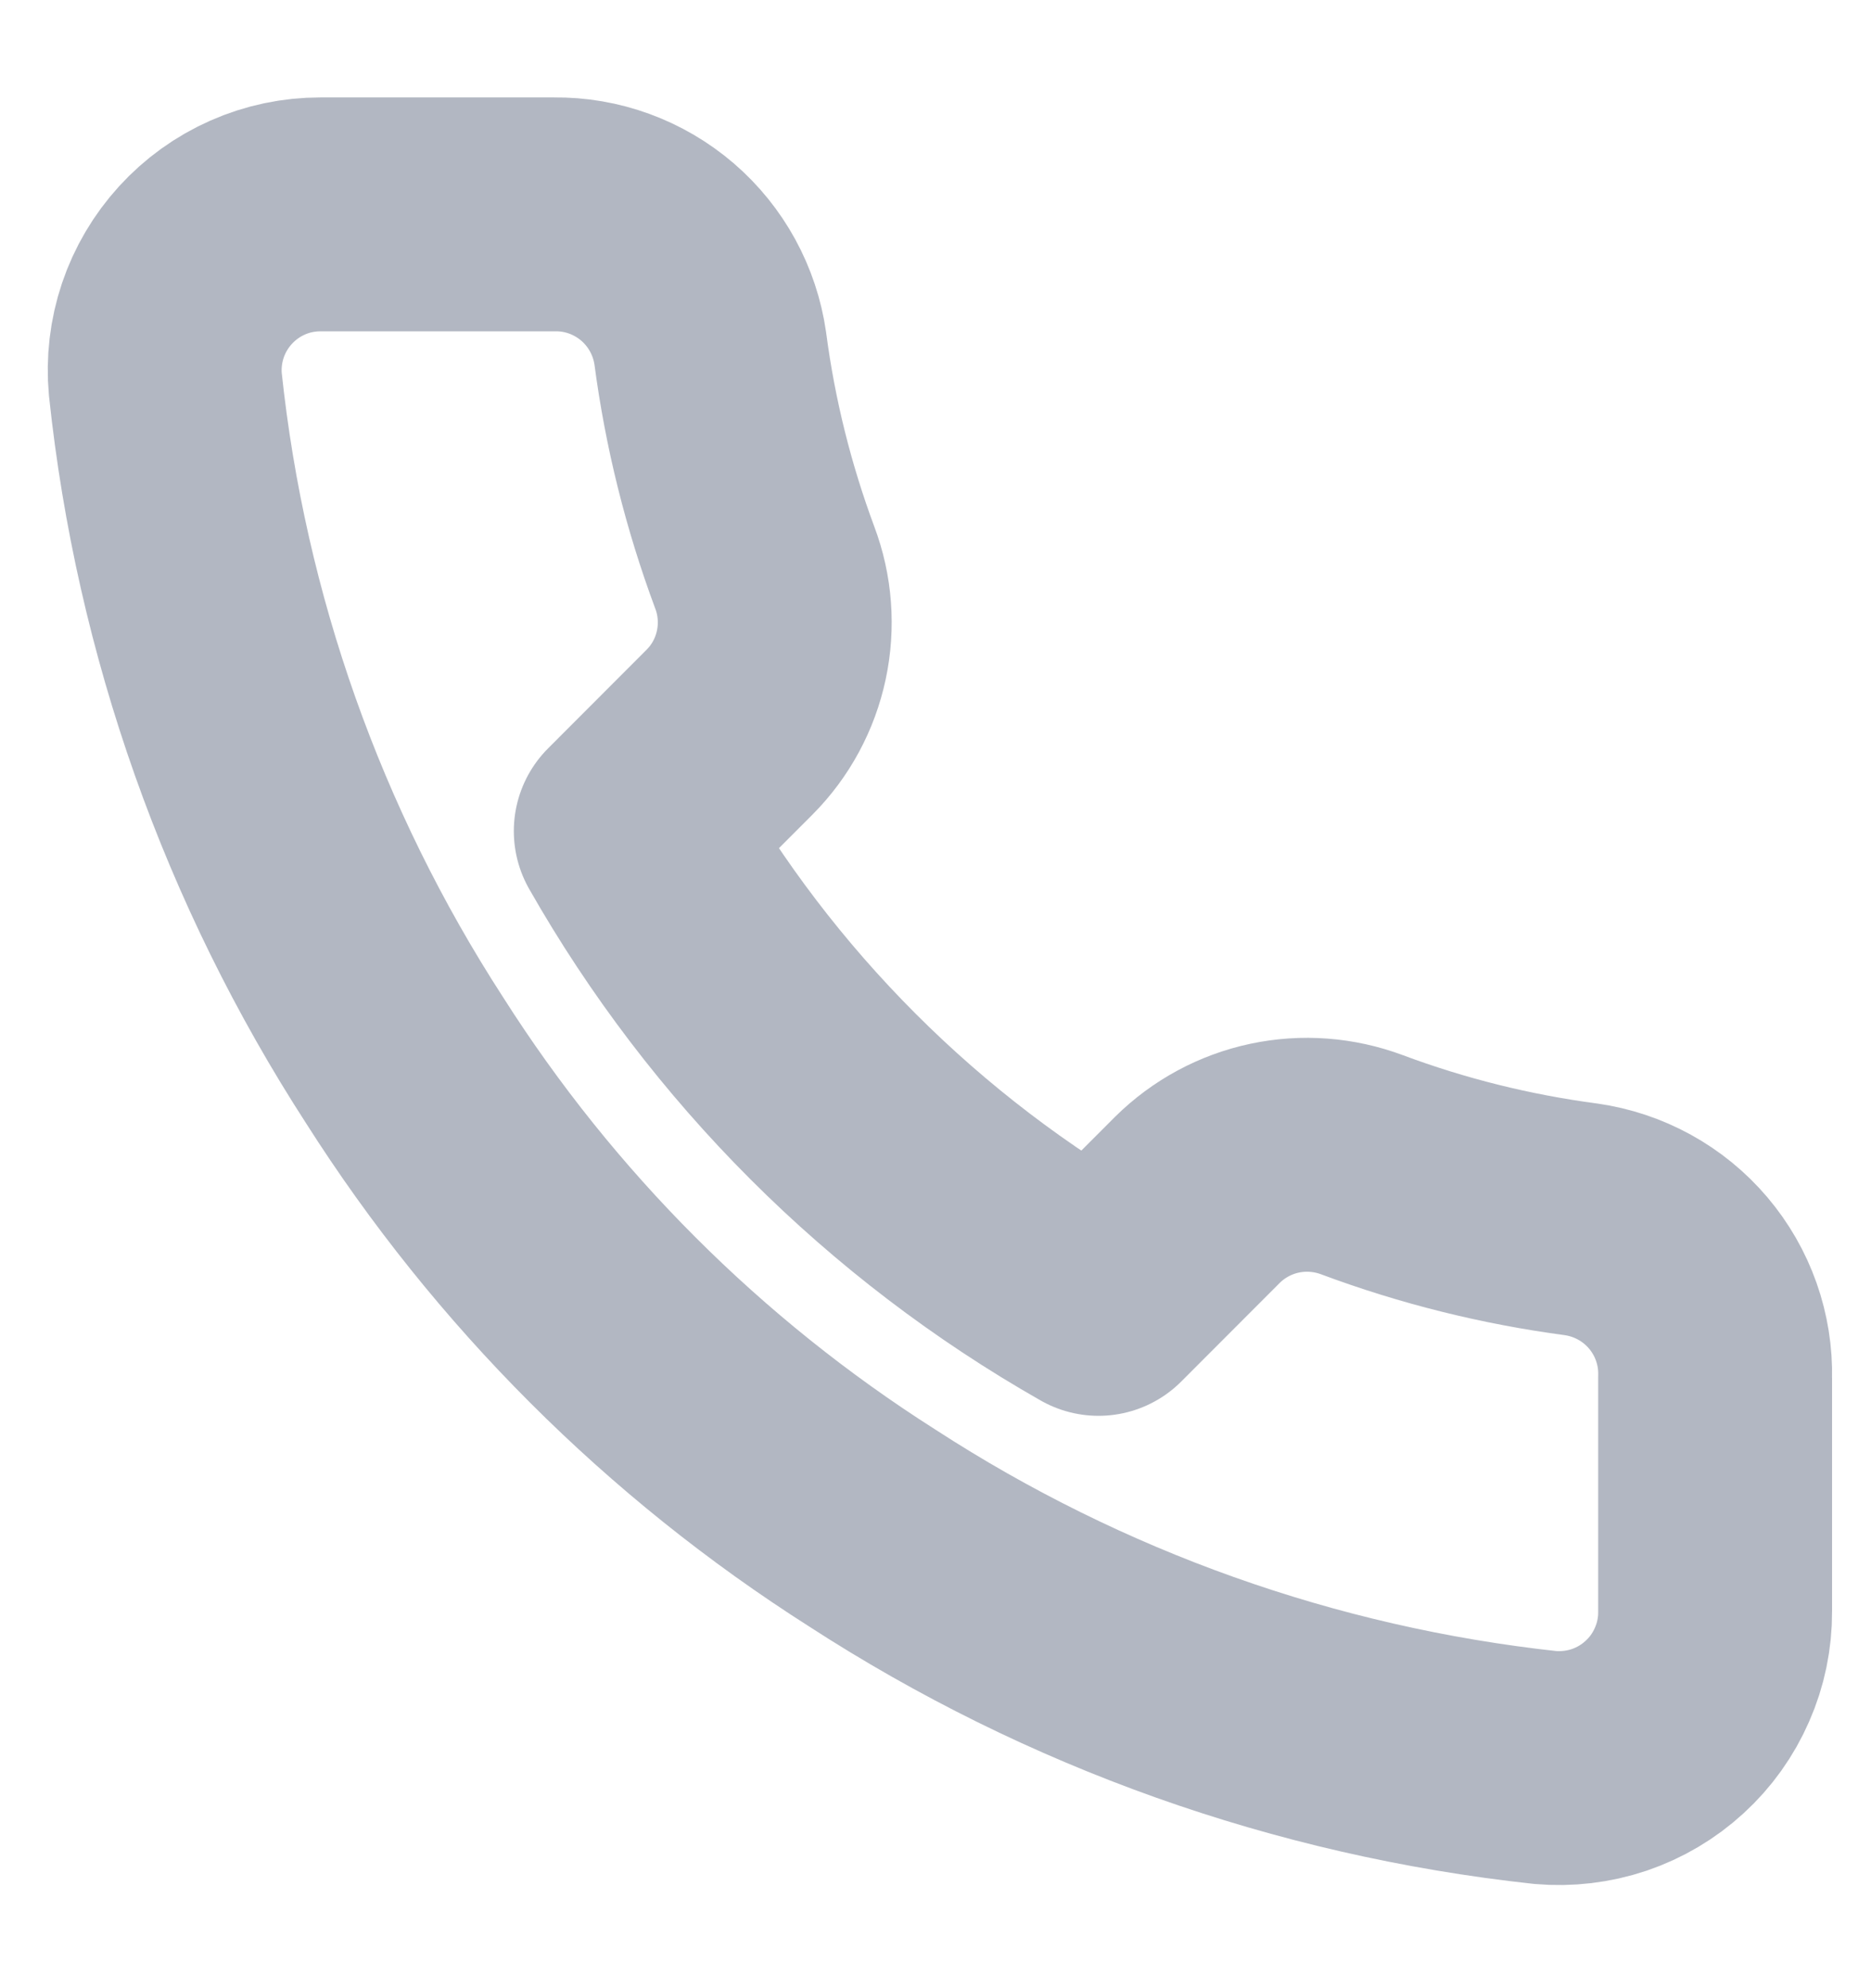 <svg width="16" height="17" viewBox="0 0 16 17" fill="none" xmlns="http://www.w3.org/2000/svg">
<g opacity="0.5" clip-path="url(#clip0_802_1988)">
<path d="M14.667 11.779V13.779C14.668 13.965 14.63 14.149 14.555 14.319C14.481 14.489 14.372 14.642 14.235 14.767C14.098 14.893 13.937 14.988 13.761 15.048C13.585 15.107 13.399 15.129 13.214 15.113C11.162 14.89 9.192 14.189 7.46 13.066C5.849 12.042 4.484 10.677 3.46 9.066C2.334 7.327 1.632 5.347 1.414 3.286C1.397 3.102 1.419 2.916 1.478 2.74C1.537 2.565 1.632 2.404 1.757 2.267C1.882 2.13 2.033 2.021 2.203 1.946C2.372 1.871 2.555 1.833 2.74 1.833H4.74C5.064 1.829 5.377 1.944 5.623 2.155C5.868 2.366 6.028 2.659 6.074 2.979C6.158 3.619 6.315 4.248 6.54 4.853C6.63 5.091 6.649 5.351 6.596 5.6C6.543 5.849 6.42 6.078 6.24 6.259L5.394 7.106C6.343 8.775 7.725 10.157 9.394 11.106L10.24 10.259C10.421 10.08 10.65 9.956 10.9 9.903C11.149 9.85 11.408 9.87 11.647 9.959C12.252 10.185 12.88 10.341 13.52 10.426C13.844 10.472 14.14 10.635 14.351 10.884C14.563 11.134 14.675 11.452 14.667 11.779Z" stroke="#667085" stroke-width="2" stroke-linecap="round" stroke-linejoin="round"/>
</g>
<defs>
<clipPath id="clip0_802_1988">
<rect width="16" height="16" fill="white" transform="translate(0 0.5)"/>
</clipPath>
</defs>
</svg>
